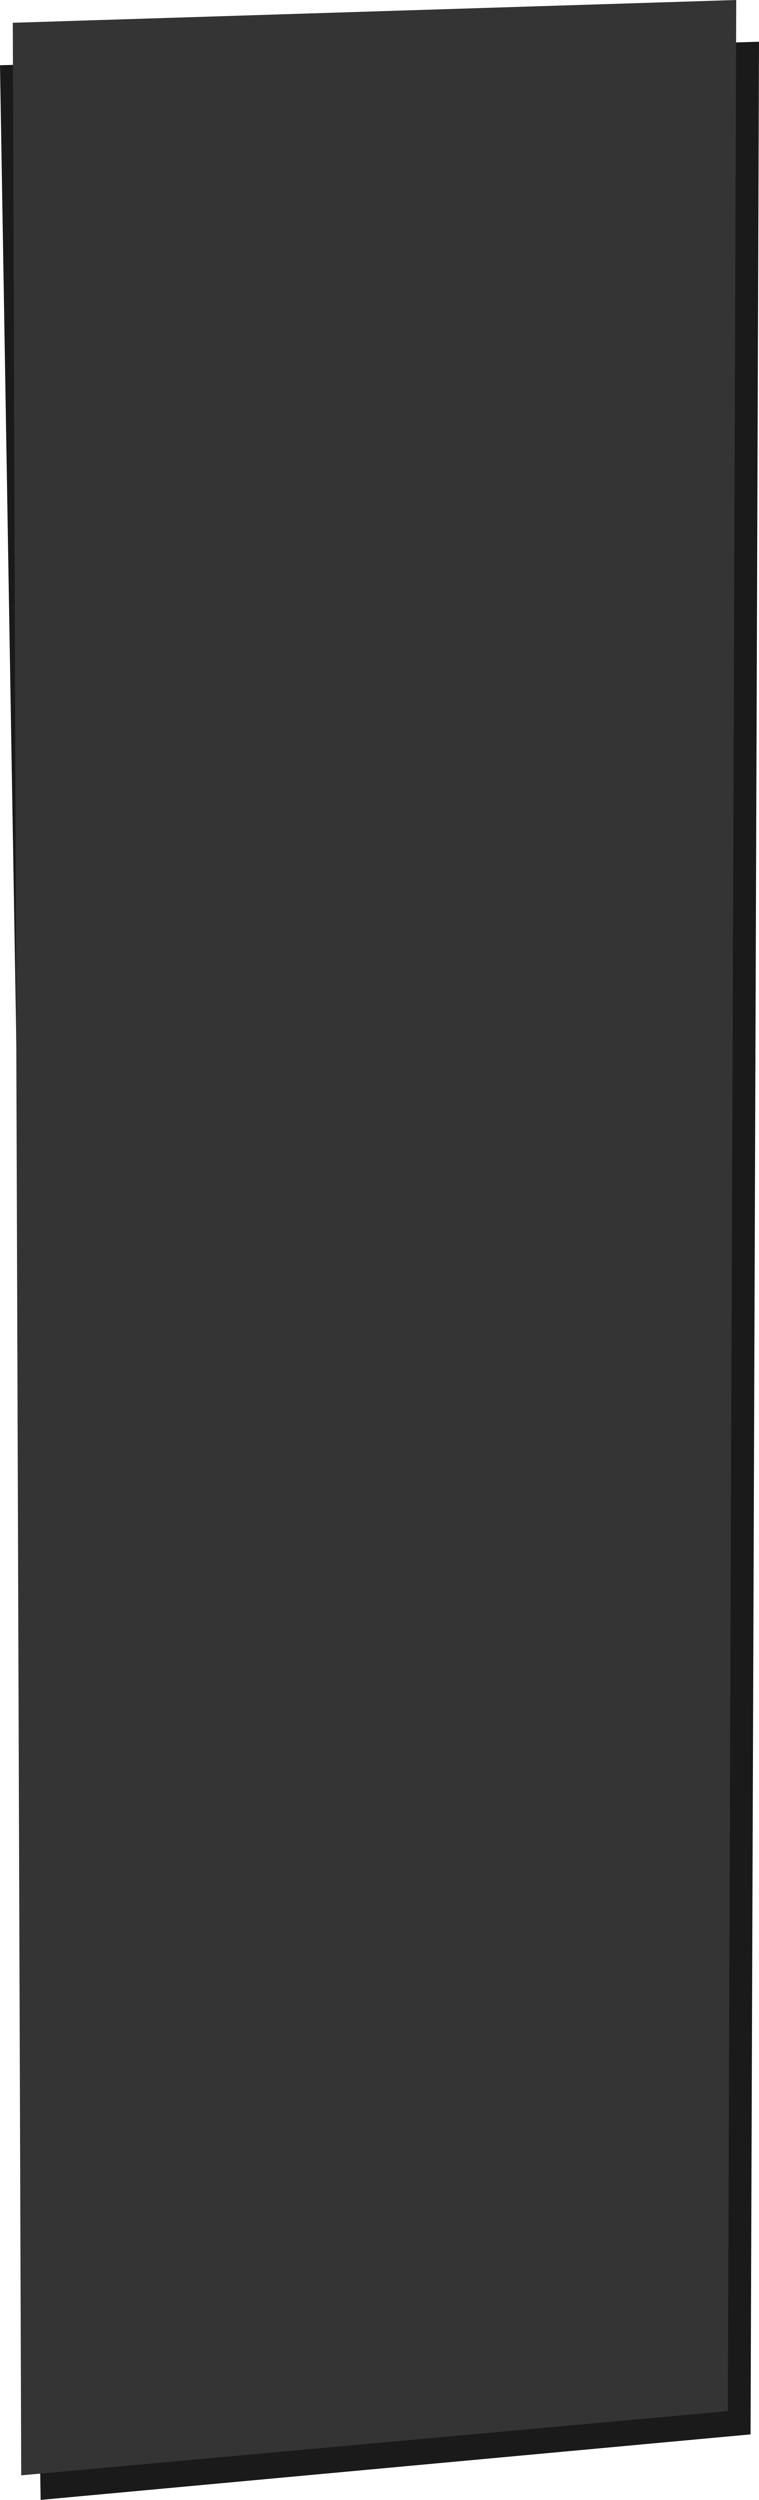 <svg version="1.1" id="Layer_1" xmlns="http://www.w3.org/2000/svg" xmlns:xlink="http://www.w3.org/1999/xlink" x="0px" y="0px"
	 width="296.9px" height="977px" viewBox="0 0 296.9 977" style="enable-background:new 0 0 296.9 977;" xml:space="preserve" preserveAspectRatio="none">
<polygon style="fill:#1A1A1A;" points="296.9,16.3 0,25.5 15.9,977 293.6,951.4 "/>
<polygon style="fill:#353435;" points="288,0 5,8.9 8.3,967.4 284.7,942.3 "/>
</svg>
